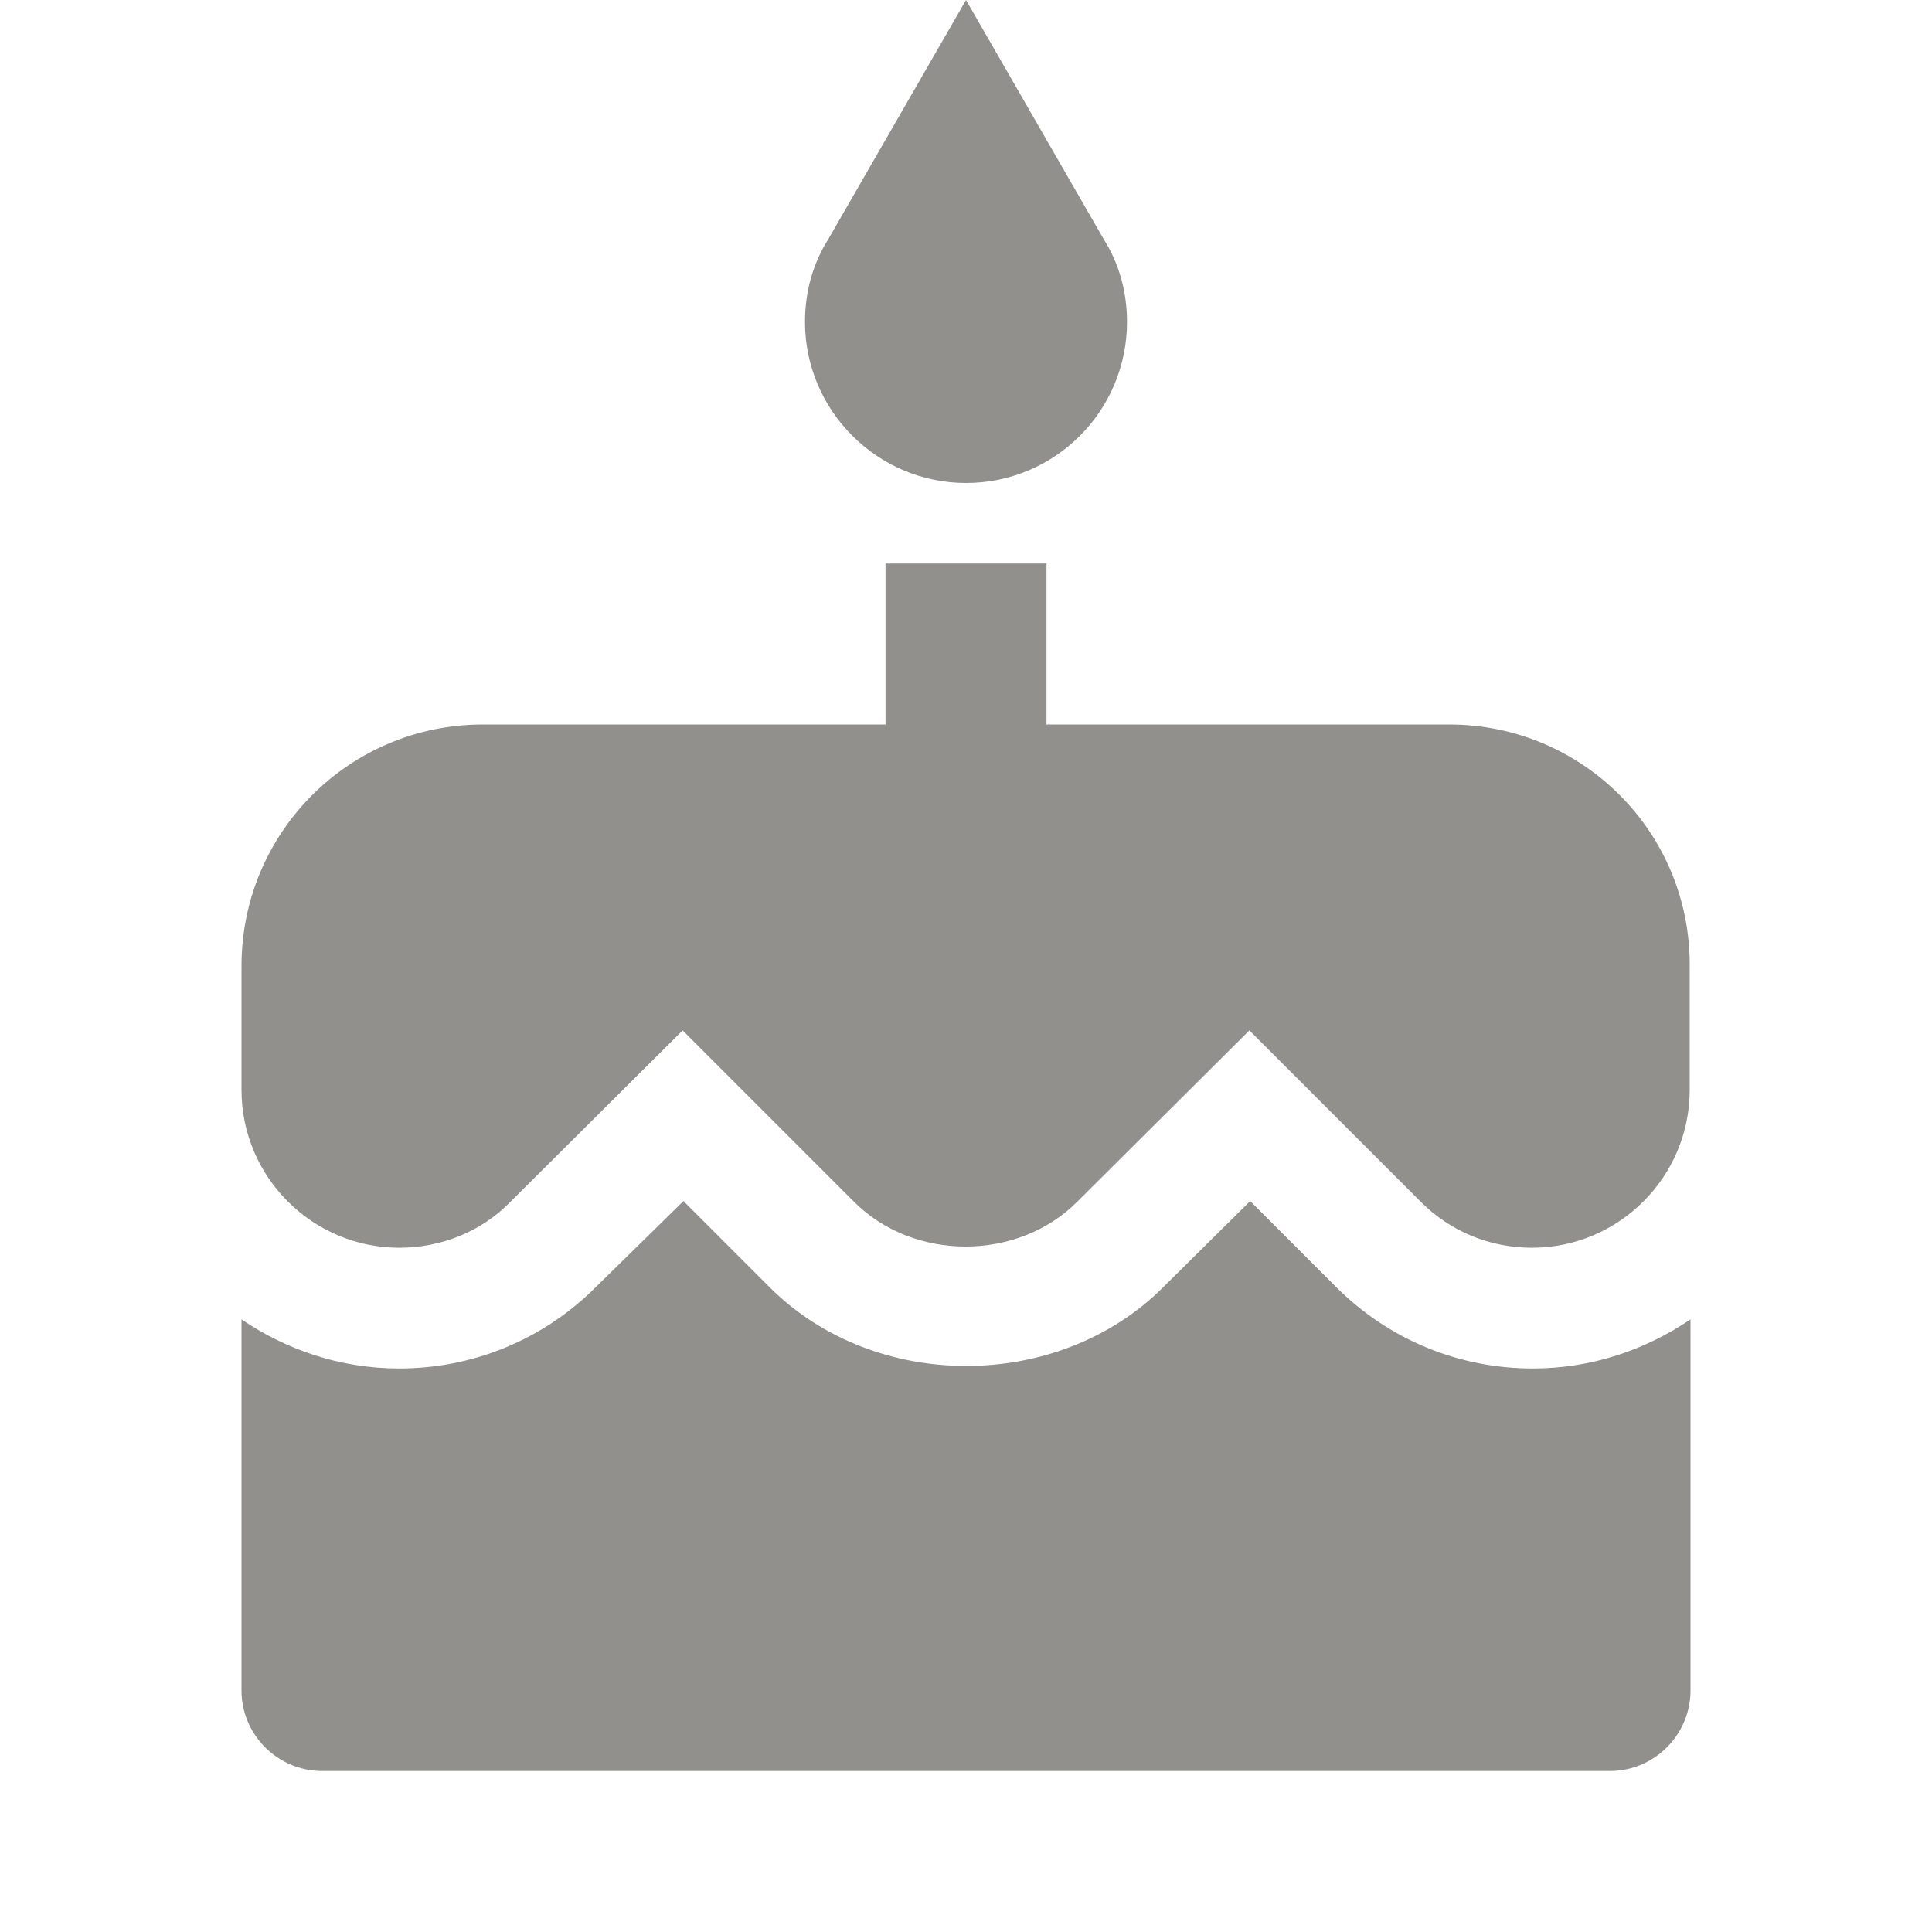 <!-- Generated by IcoMoon.io -->
<svg version="1.1" xmlns="http://www.w3.org/2000/svg" width="280" height="280" viewBox="0 0 280 280">
<title>mt-cake</title>
<path fill="#91908d" d="M140 70c12.95 0 23.333-10.5 23.333-23.333 0-4.433-1.167-8.517-3.383-12.017l-19.95-34.65-19.95 34.65c-2.217 3.5-3.383 7.583-3.383 12.017 0 12.833 10.5 23.333 23.333 23.333v0zM193.667 186.55l-12.483-12.483-12.6 12.483c-15.167 15.167-41.767 15.283-57.050 0l-12.483-12.483-12.717 12.483c-7.583 7.583-17.733 11.783-28.467 11.783-8.517 0-16.333-2.683-22.867-7.117v53.783c0 6.417 5.25 11.667 11.667 11.667h186.667c6.417 0 11.667-5.25 11.667-11.667v-53.783c-6.533 4.433-14.35 7.117-22.867 7.117-10.733 0-20.883-4.2-28.467-11.783v0zM210 105h-58.333v-23.333h-23.333v23.333h-58.333c-19.367 0-35 15.633-35 35v17.967c0 12.6 10.267 22.867 22.867 22.867 6.067 0 11.9-2.333 16.1-6.65l24.967-24.85 24.85 24.85c8.633 8.633 23.683 8.633 32.317 0l24.967-24.85 24.85 24.85c4.317 4.317 10.033 6.65 16.1 6.65 12.6 0 22.867-10.267 22.867-22.867v-17.967c0.117-19.367-15.517-35-34.883-35v0z"></path>
</svg>
